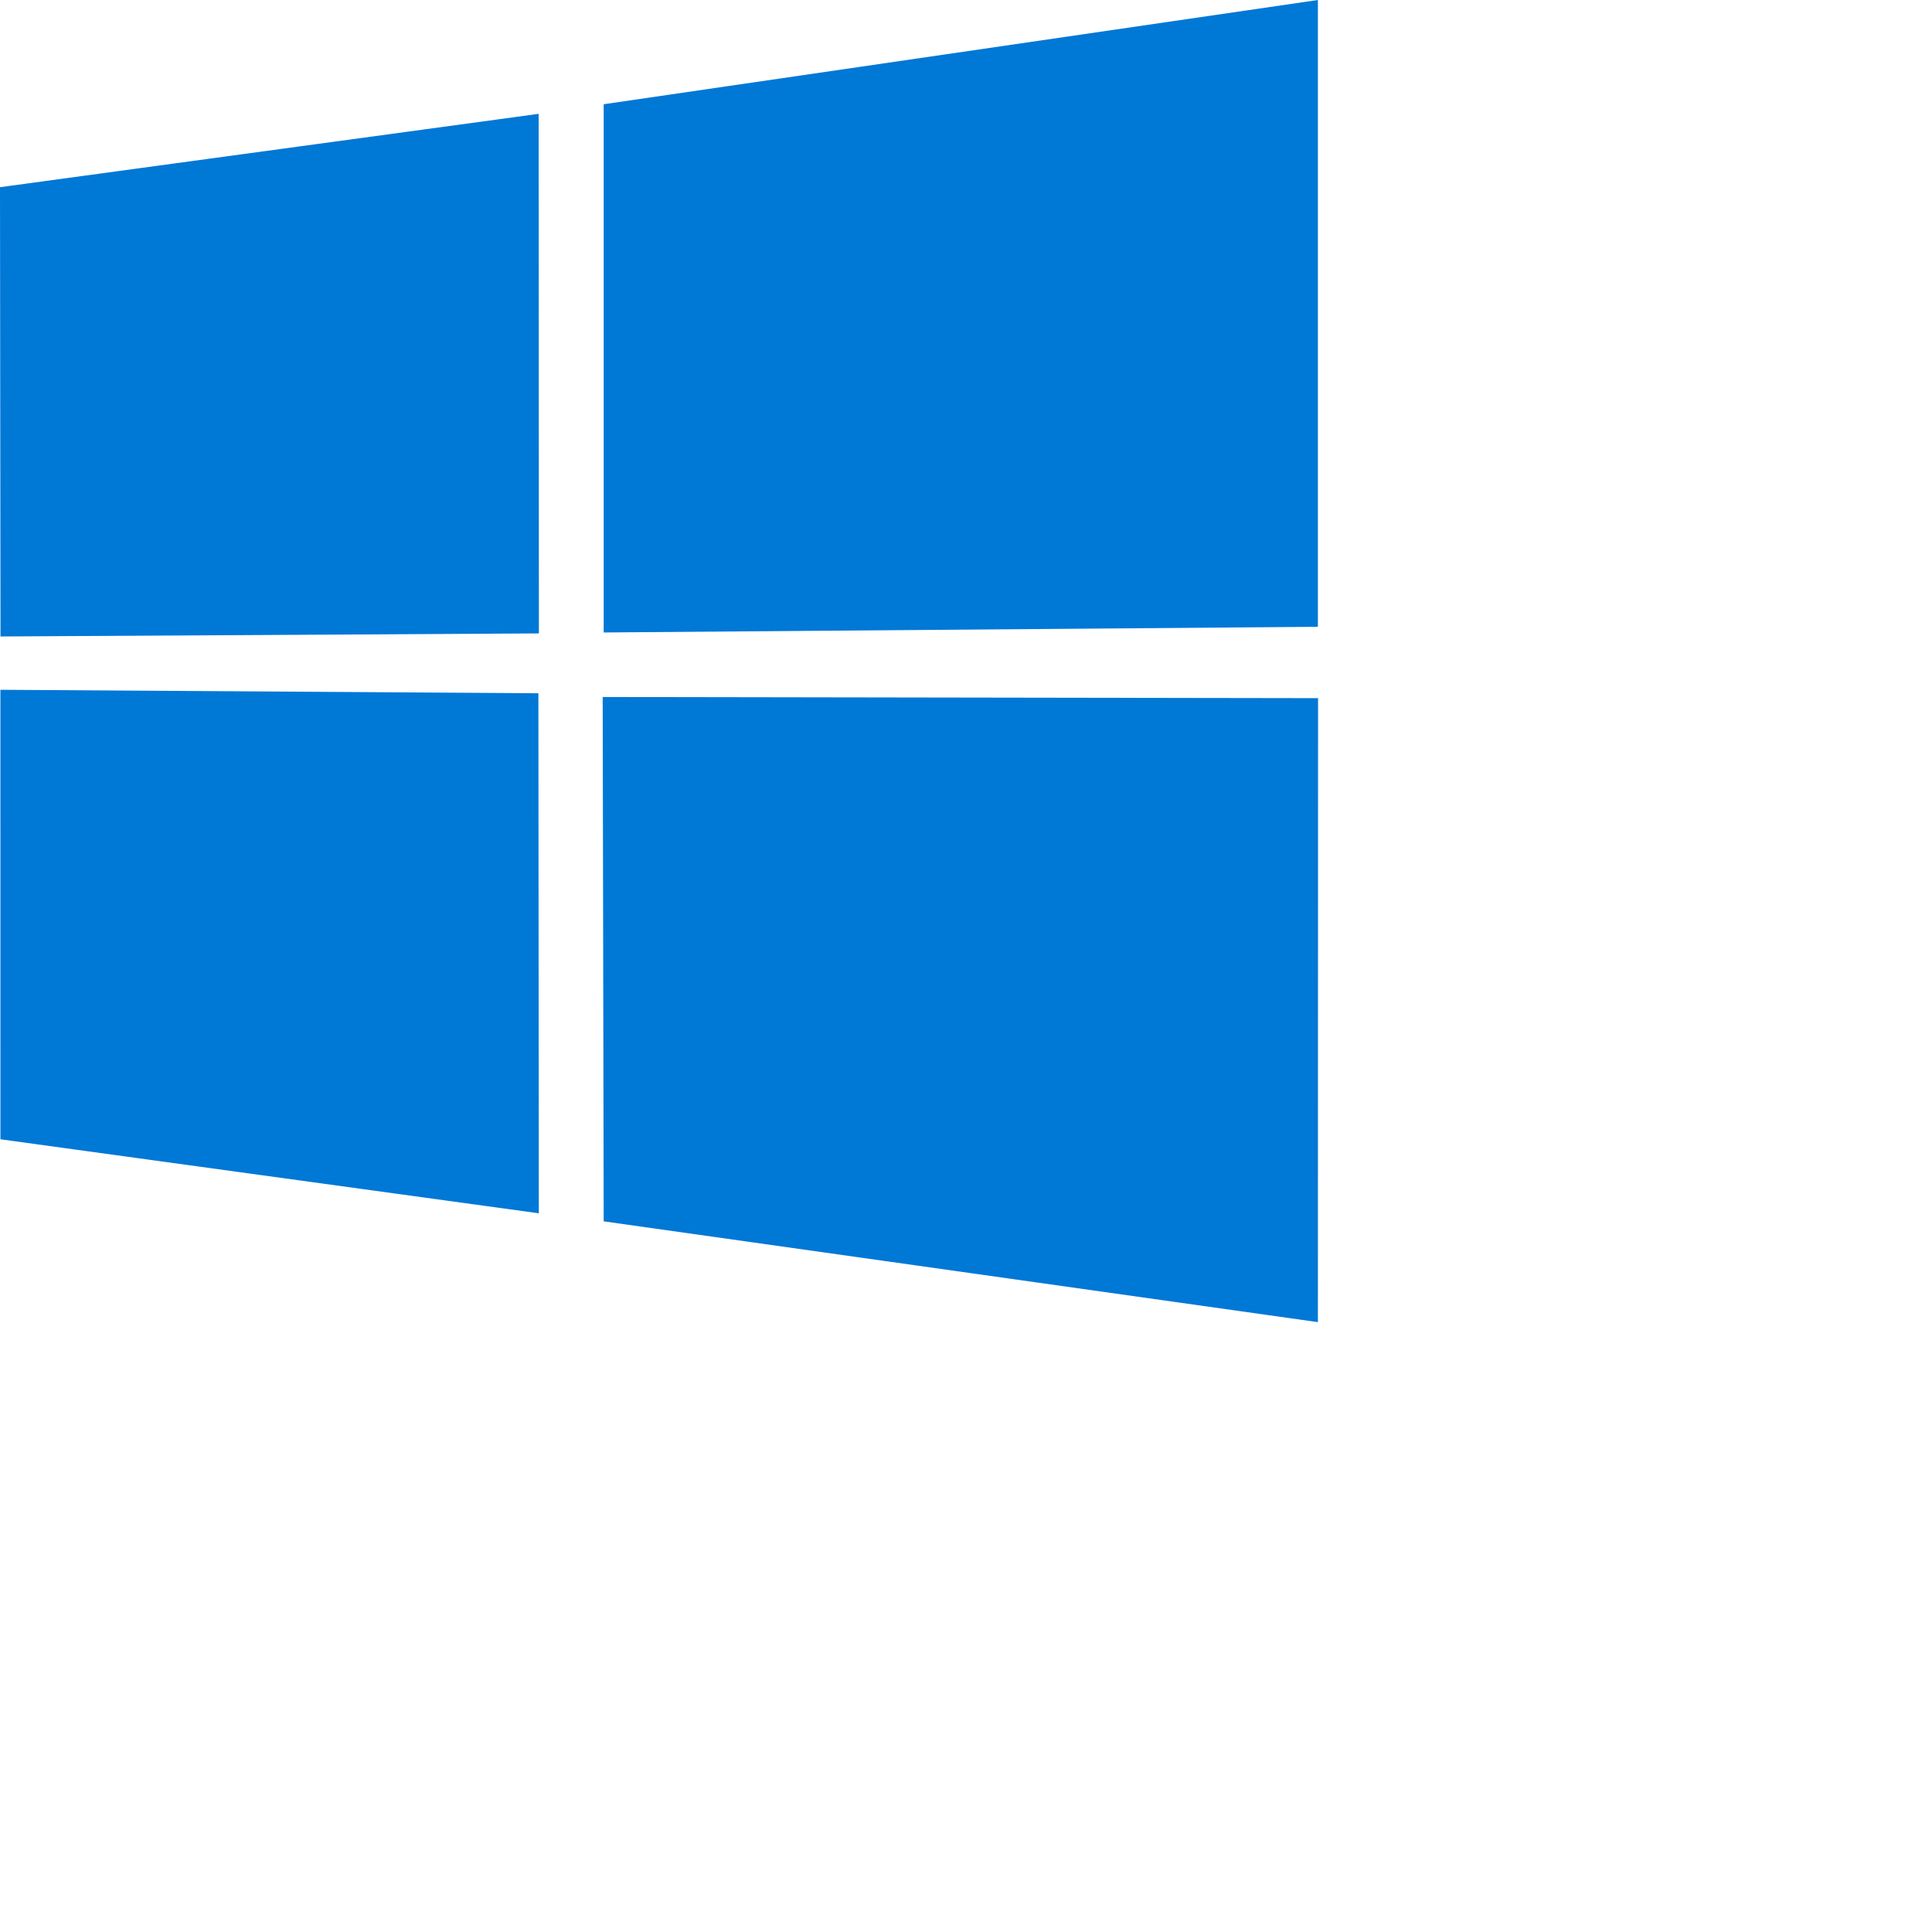 <svg xmlns="http://www.w3.org/2000/svg" height="16" width="16" viewBox="0 0 128 128" xmlns:v="https://vecta.io/nano"><path d="M0 12.402l35.687-4.86.016 34.423-35.67.203zm35.67 33.529l.028 34.453L.028 75.48.026 45.7zm4.326-39.025L87.314 0v41.527l-47.318.376zm47.329 39.349l-.011 41.34-47.318-6.678-.066-34.739z" fill="#0078d6"/></svg>
